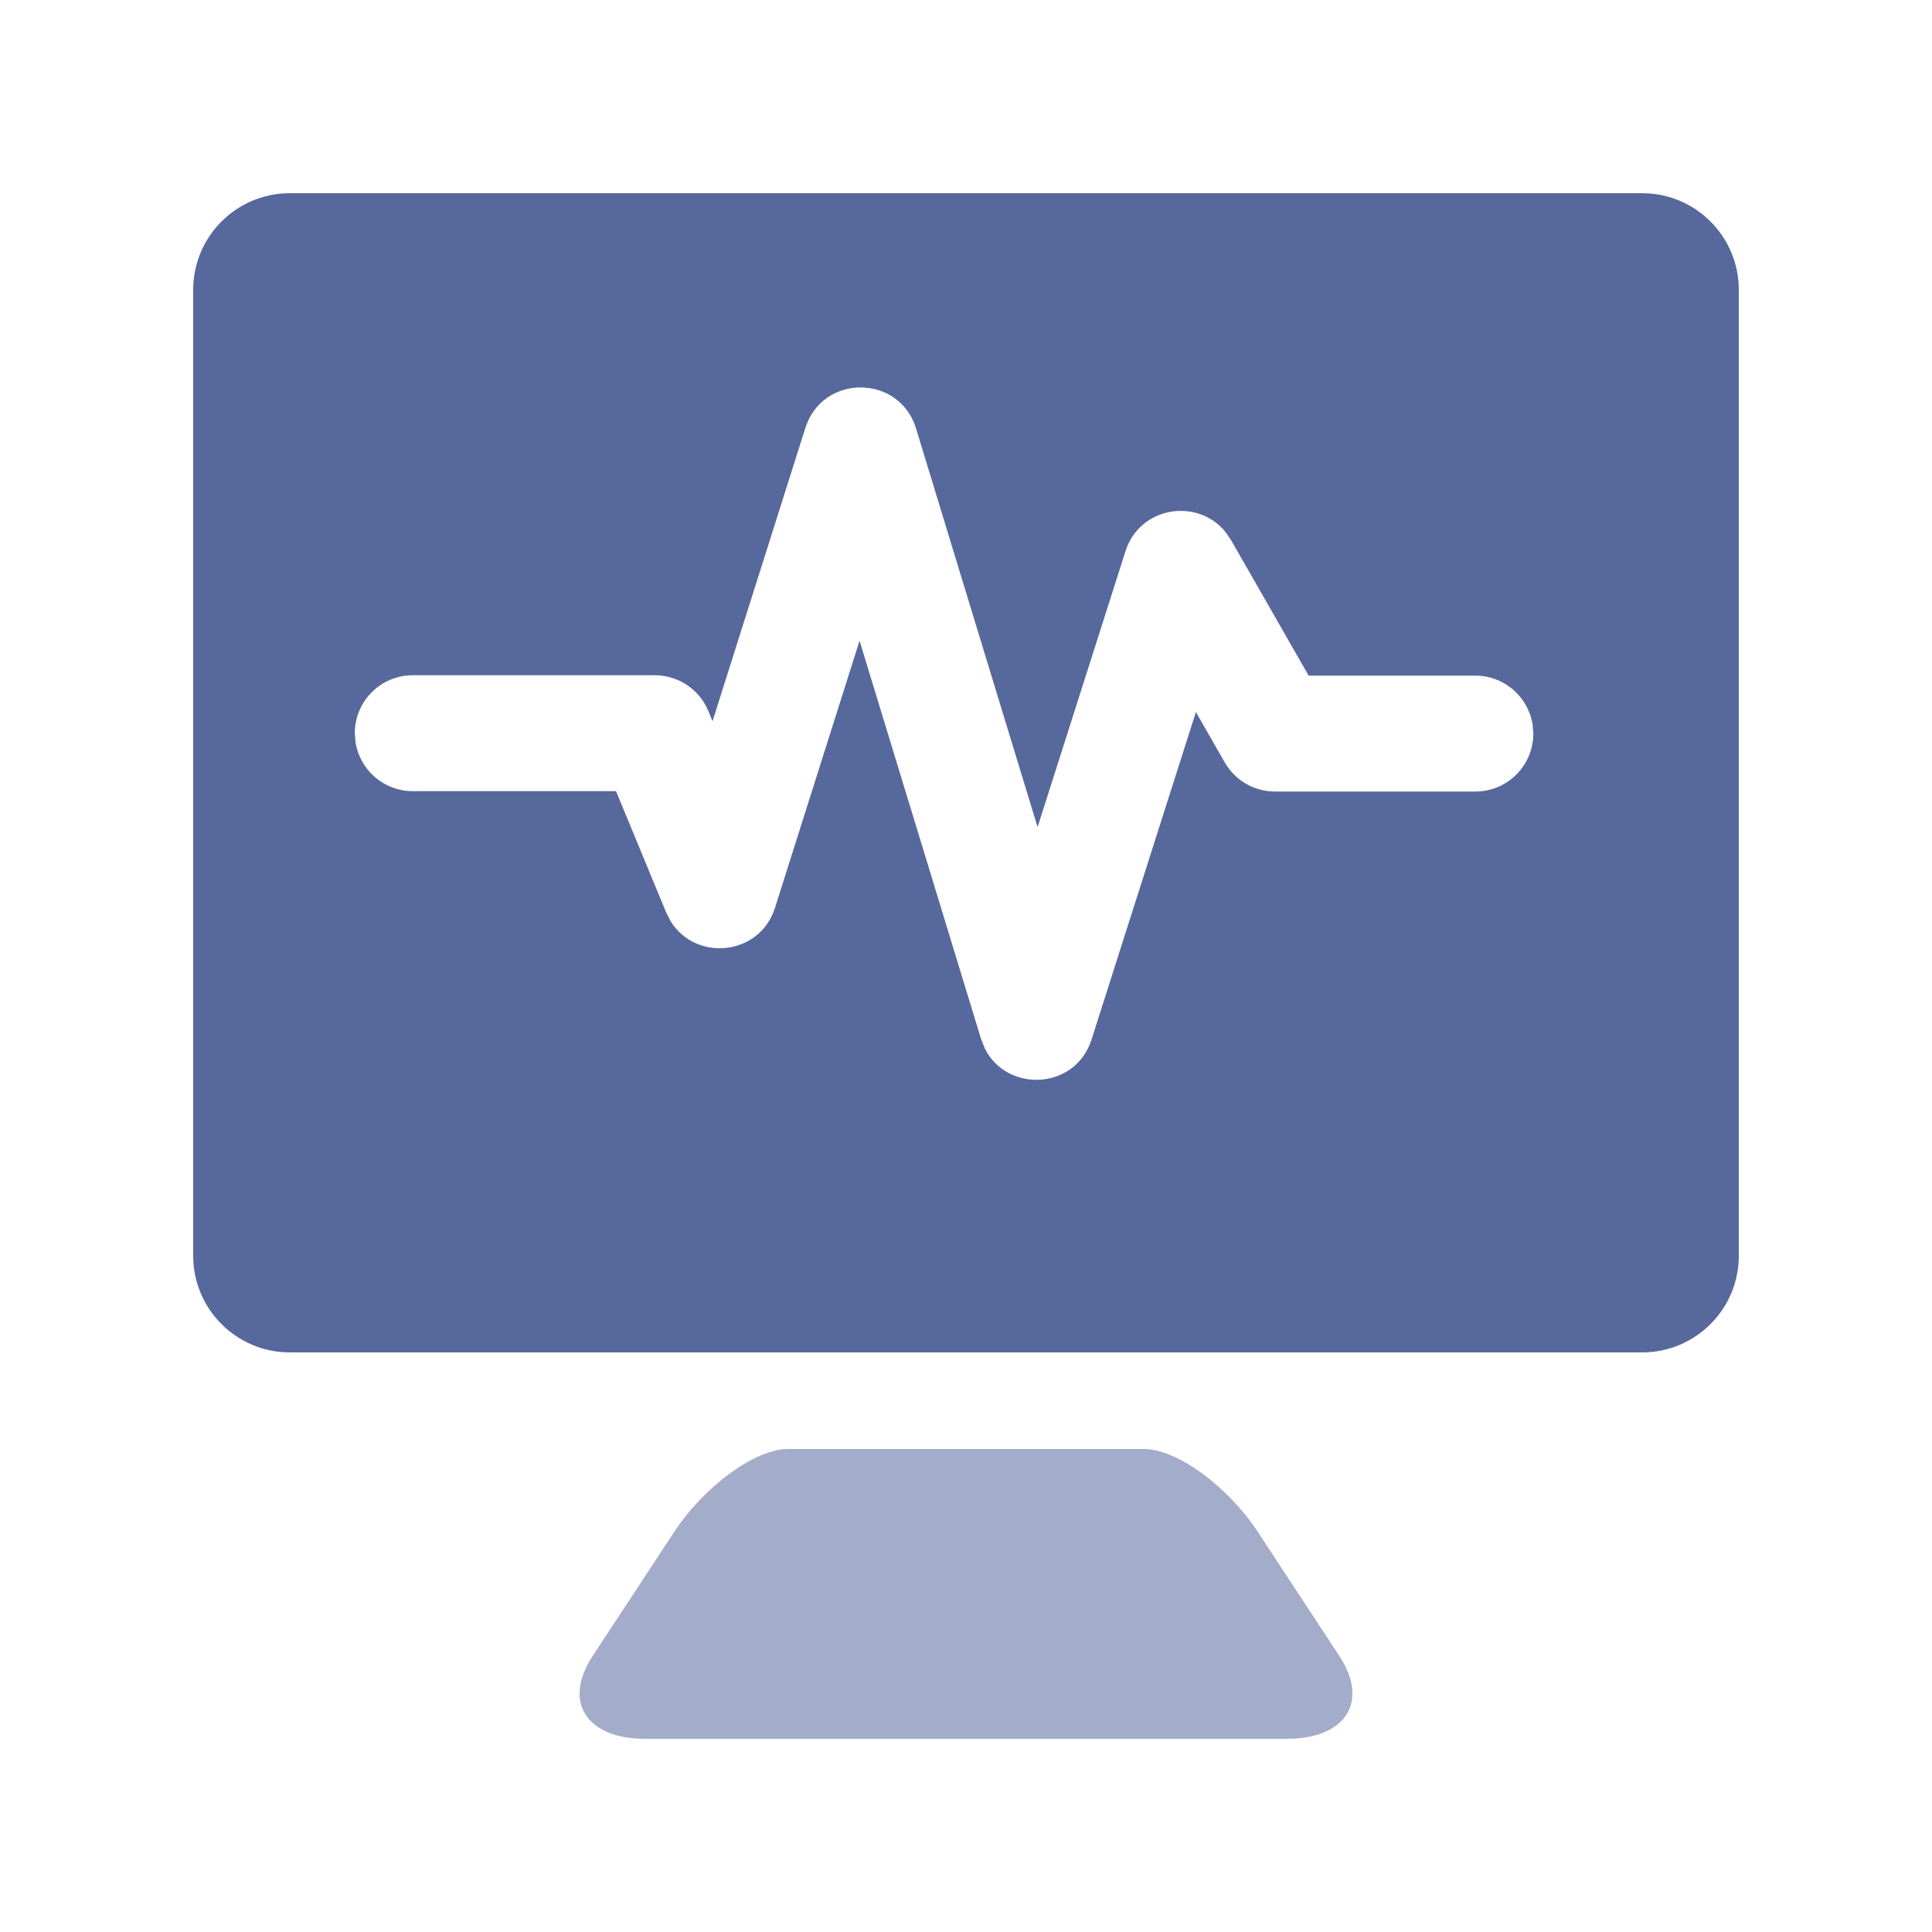 <?xml version="1.0" encoding="UTF-8"?>
<svg width="20px" height="20px" viewBox="0 0 20 20" version="1.1" xmlns="http://www.w3.org/2000/svg" xmlns:xlink="http://www.w3.org/1999/xlink">
    <title>monitoring-platform-second-menu</title>
    <g id="monitoring-platform-second-menu" stroke="none" stroke-width="1" fill="none" fill-rule="evenodd">
        <g>
            <rect id="矩形" x="0" y="0" width="20" height="20"></rect>
            <path d="M17,2 C17.552,2 18,2.448 18,3 L18,13 C18,13.552 17.552,14 17,14 L3,14 C2.448,14 2,13.552 2,13 L2,3 C2,2.448 2.448,2 3,2 L17,2 Z M9.483,4.436 C9.311,3.872 8.515,3.868 8.337,4.43 L7.376,7.466 L7.333,7.361 C7.24,7.136 7.021,6.99 6.778,6.99 L4.273,6.99 C3.941,6.99 3.673,7.259 3.673,7.59 L3.681,7.687 C3.727,7.972 3.974,8.19 4.273,8.19 L6.377,8.19 L6.896,9.446 L6.942,9.536 C7.201,9.957 7.864,9.898 8.023,9.397 L8.898,6.633 L10.155,10.753 L10.194,10.852 C10.423,11.315 11.133,11.286 11.3,10.76 L12.38,7.371 L12.679,7.893 C12.785,8.079 12.984,8.194 13.199,8.194 L15.273,8.194 C15.604,8.194 15.873,7.926 15.873,7.594 L15.865,7.497 C15.818,7.212 15.571,6.994 15.273,6.994 L13.547,6.994 L12.743,5.59 L12.686,5.507 C12.396,5.149 11.798,5.242 11.651,5.706 L10.741,8.562 Z" id="形状结合" fill="#57689C"></path>
            <path d="M8.157,15 L11.843,15 C12.182,15 12.709,15.384 13.02,15.857 L13.865,17.143 C14.176,17.616 13.932,18 13.321,18 L6.679,18 C6.068,18 5.824,17.616 6.135,17.143 L6.98,15.857 C7.291,15.384 7.818,15 8.157,15 Z" id="矩形" fill="#57689C" opacity="0.55"></path>
        </g>
    </g>
</svg>